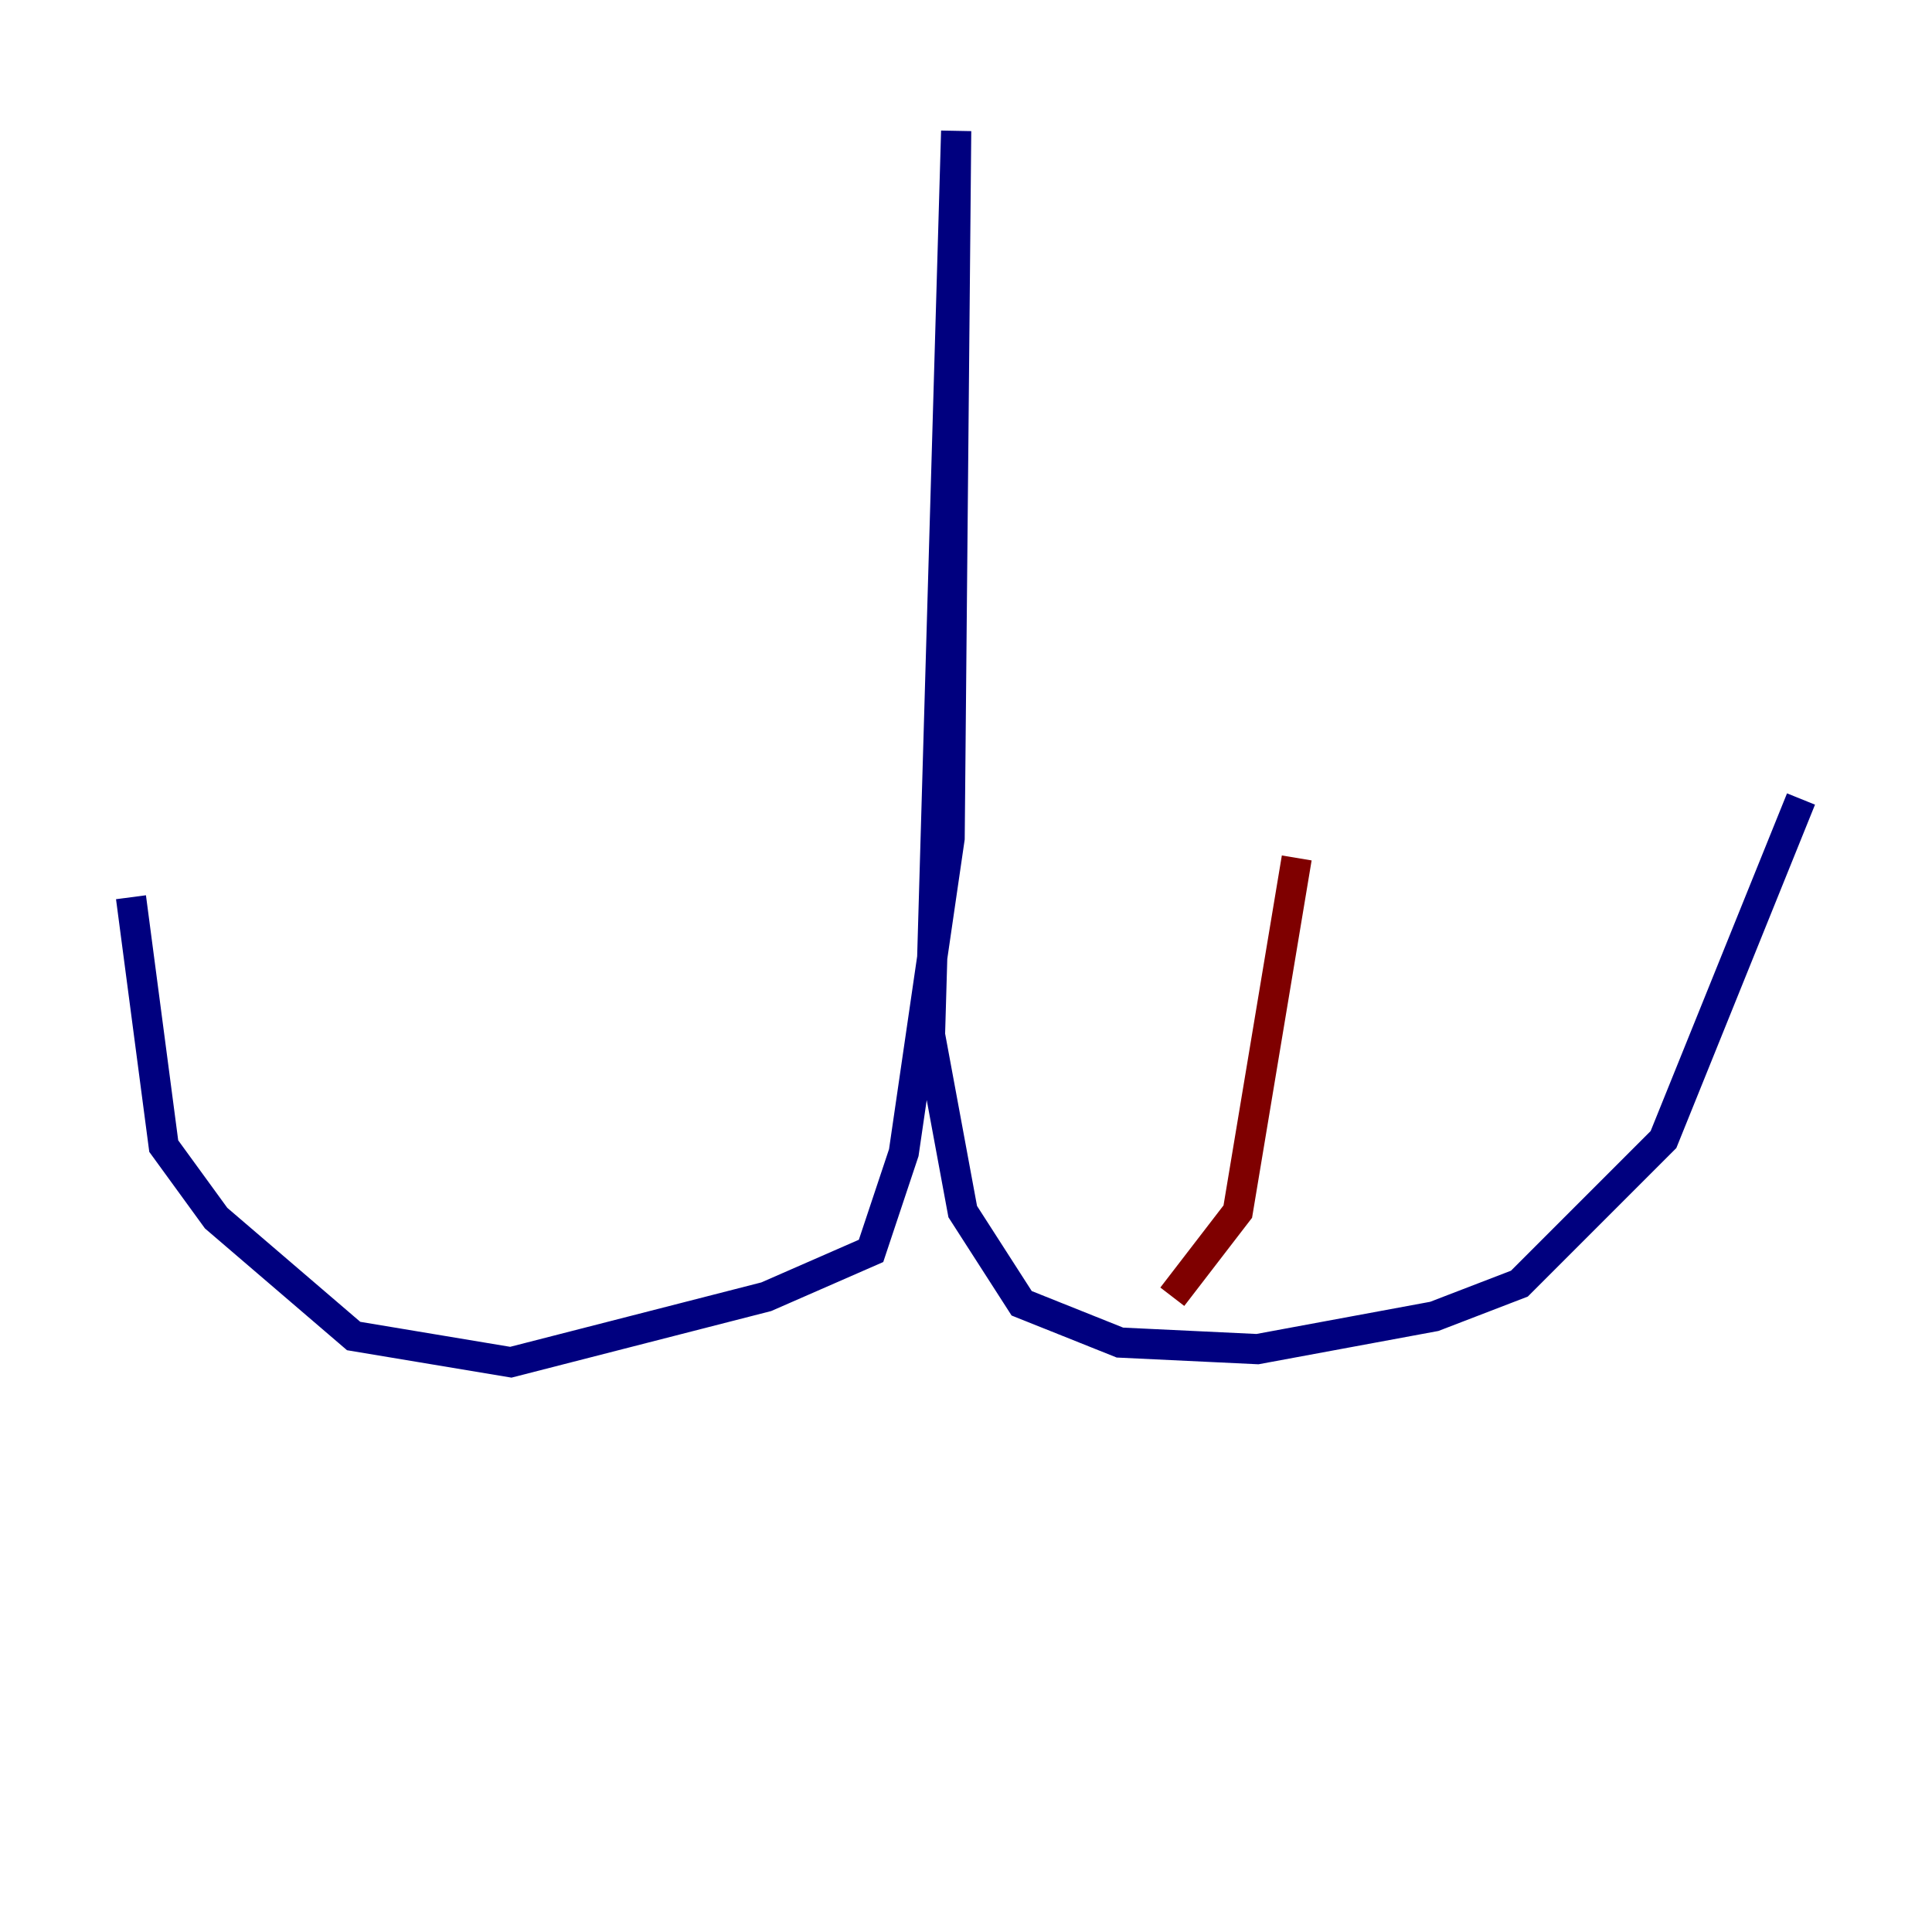 <?xml version="1.0" encoding="utf-8" ?>
<svg baseProfile="tiny" height="128" version="1.2" viewBox="0,0,128,128" width="128" xmlns="http://www.w3.org/2000/svg" xmlns:ev="http://www.w3.org/2001/xml-events" xmlns:xlink="http://www.w3.org/1999/xlink"><defs /><polyline fill="none" points="8.678,59.444 10.848,75.932 14.319,80.705 23.43,88.515 33.844,90.251 50.766,85.912 57.709,82.875 59.878,76.366 62.915,55.539 63.349,8.678 61.614,68.556 63.783,80.271 67.688,86.346 74.197,88.949 83.308,89.383 95.024,87.214 100.664,85.044 110.21,75.498 119.322,52.936" stroke="#00007f" stroke-width="2" /><polyline fill="none" points="77.668,85.912 82.007,80.271 85.912,56.841" stroke="#7f0000" stroke-width="2" /></svg>